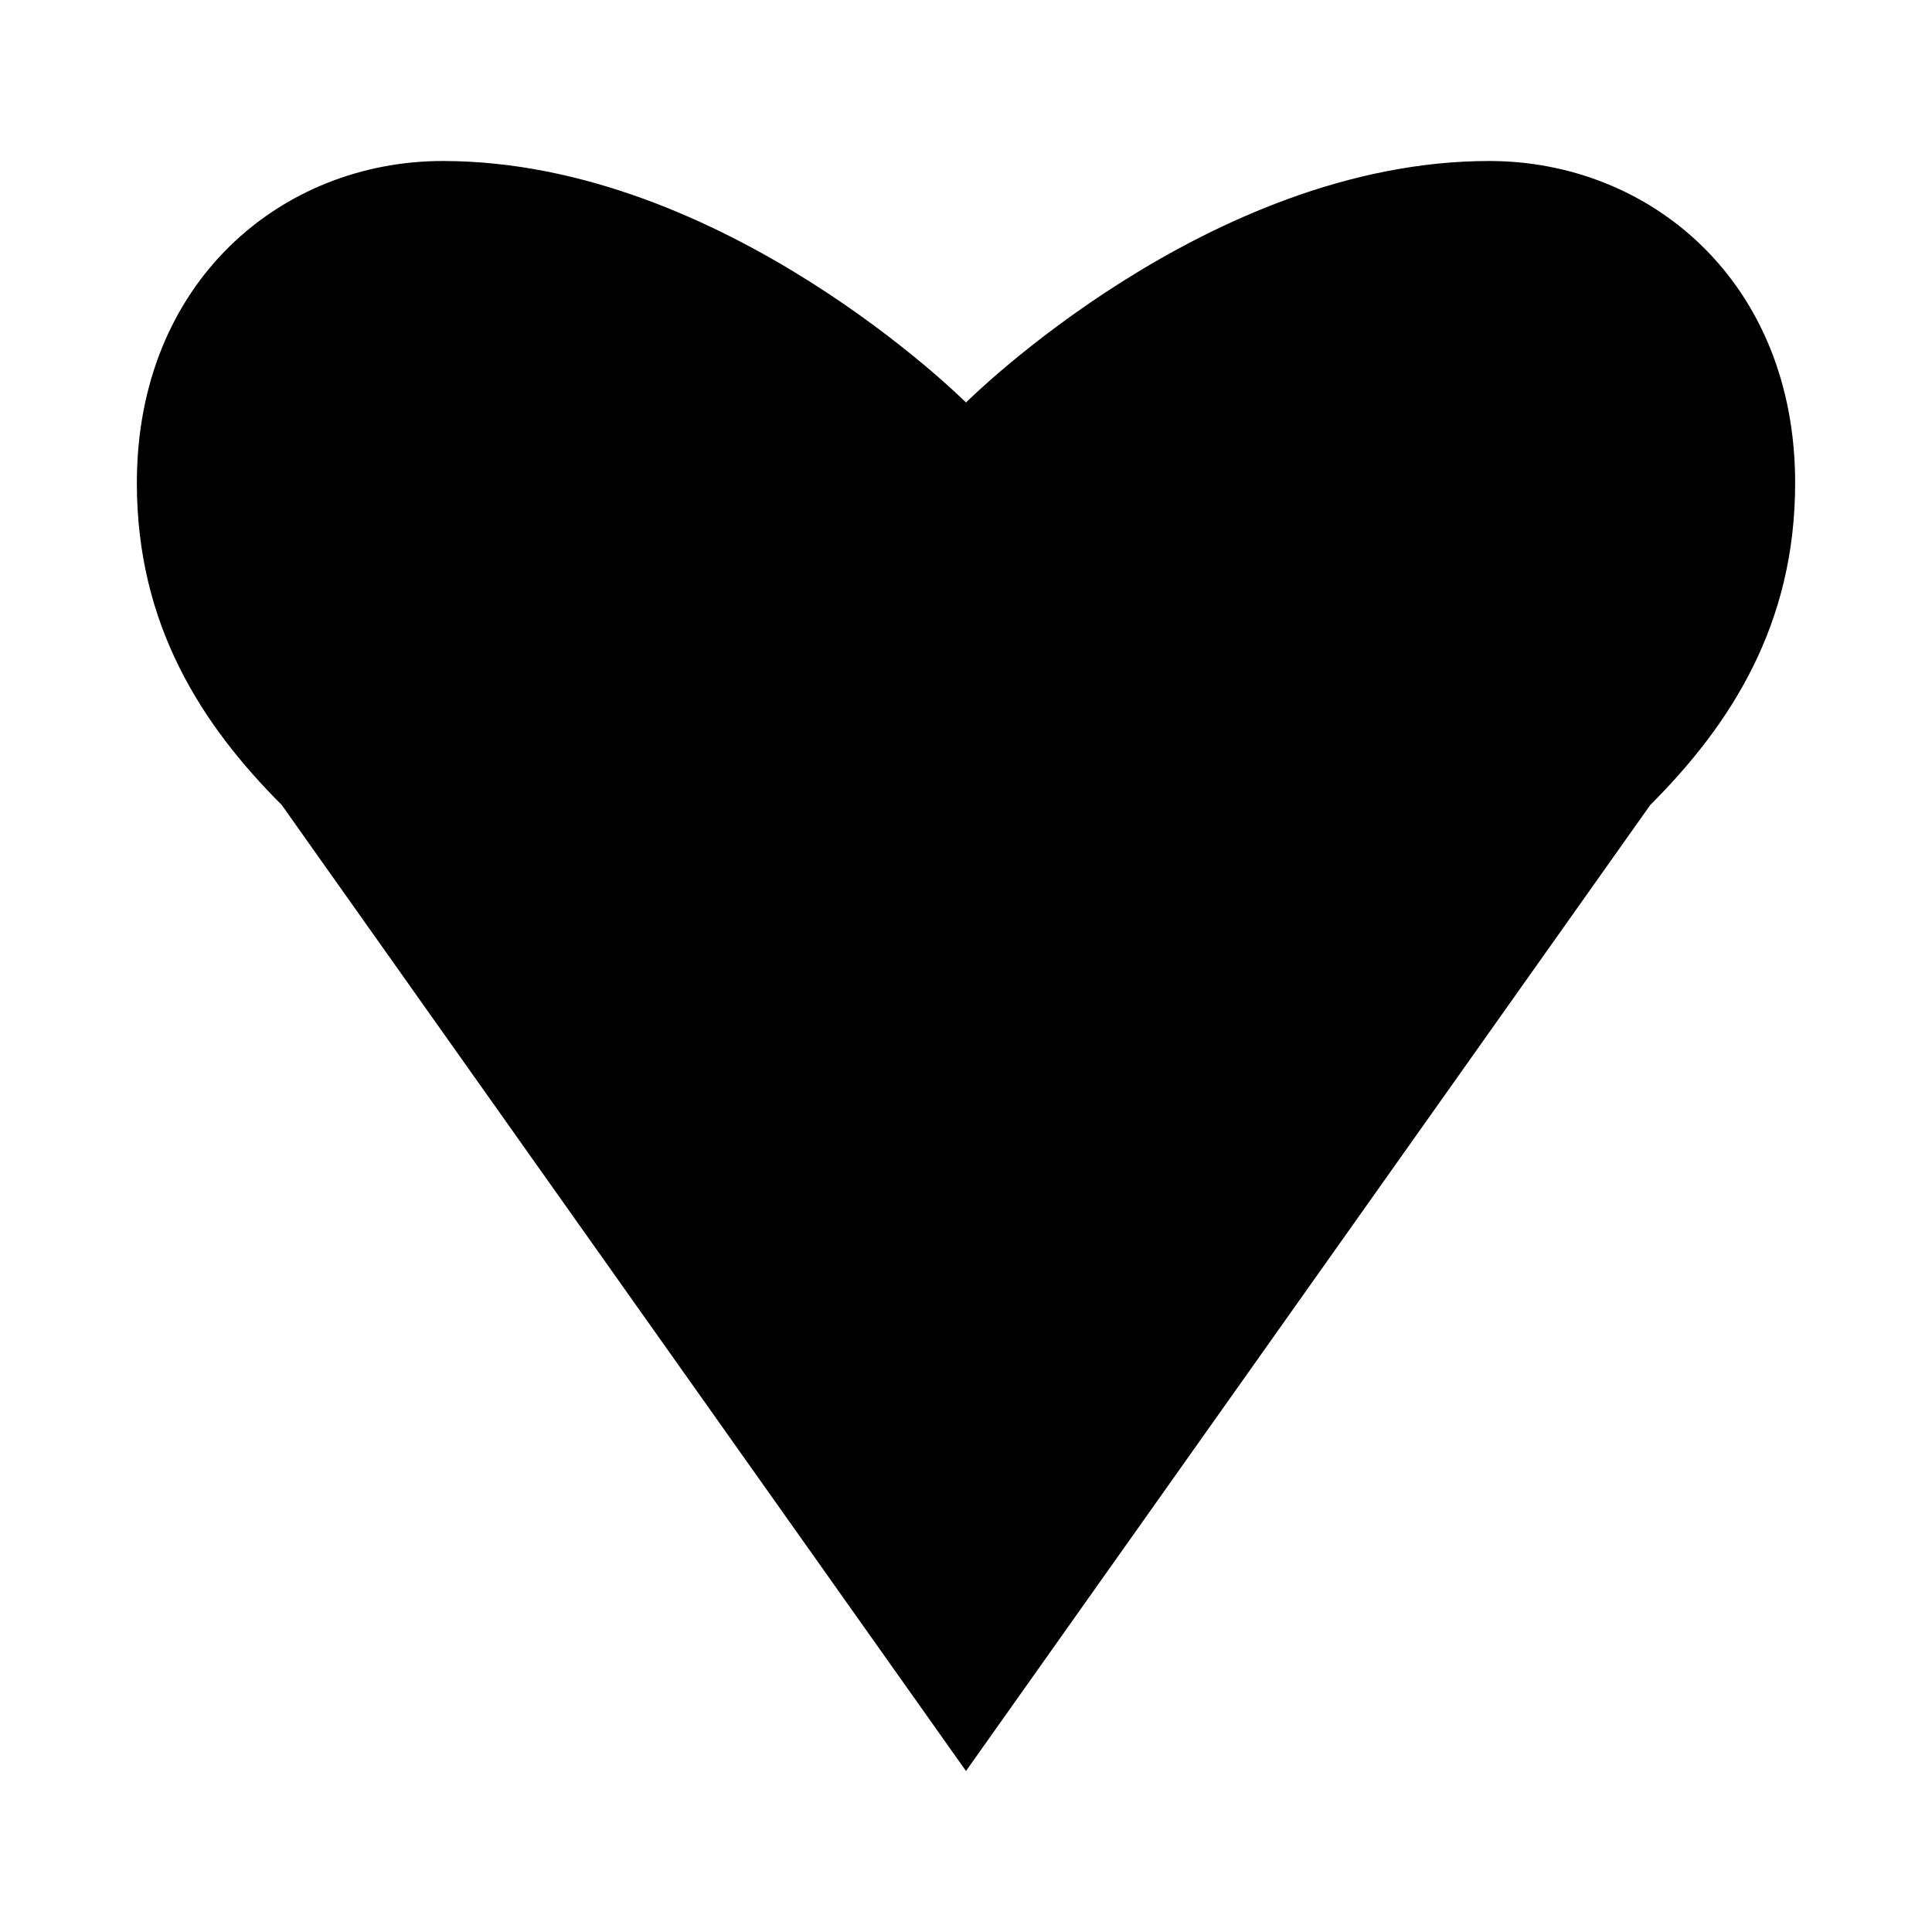 <svg width="24" height="24" viewBox="0 0 24 24" xmlns="http://www.w3.org/2000/svg">
  <path fill="currentColor" d="M18.5,2C15,2 12,5 12,5C12,5 9,2 5.5,2C3.5,2 1.7,3.5 1.7,6C1.7,7.76 2.5,9 3.5,10L12,22L20.5,10C21.5,9 22.3,7.76 22.3,6C22.3,3.5 20.5,2 18.5,2Z" />
</svg> 
